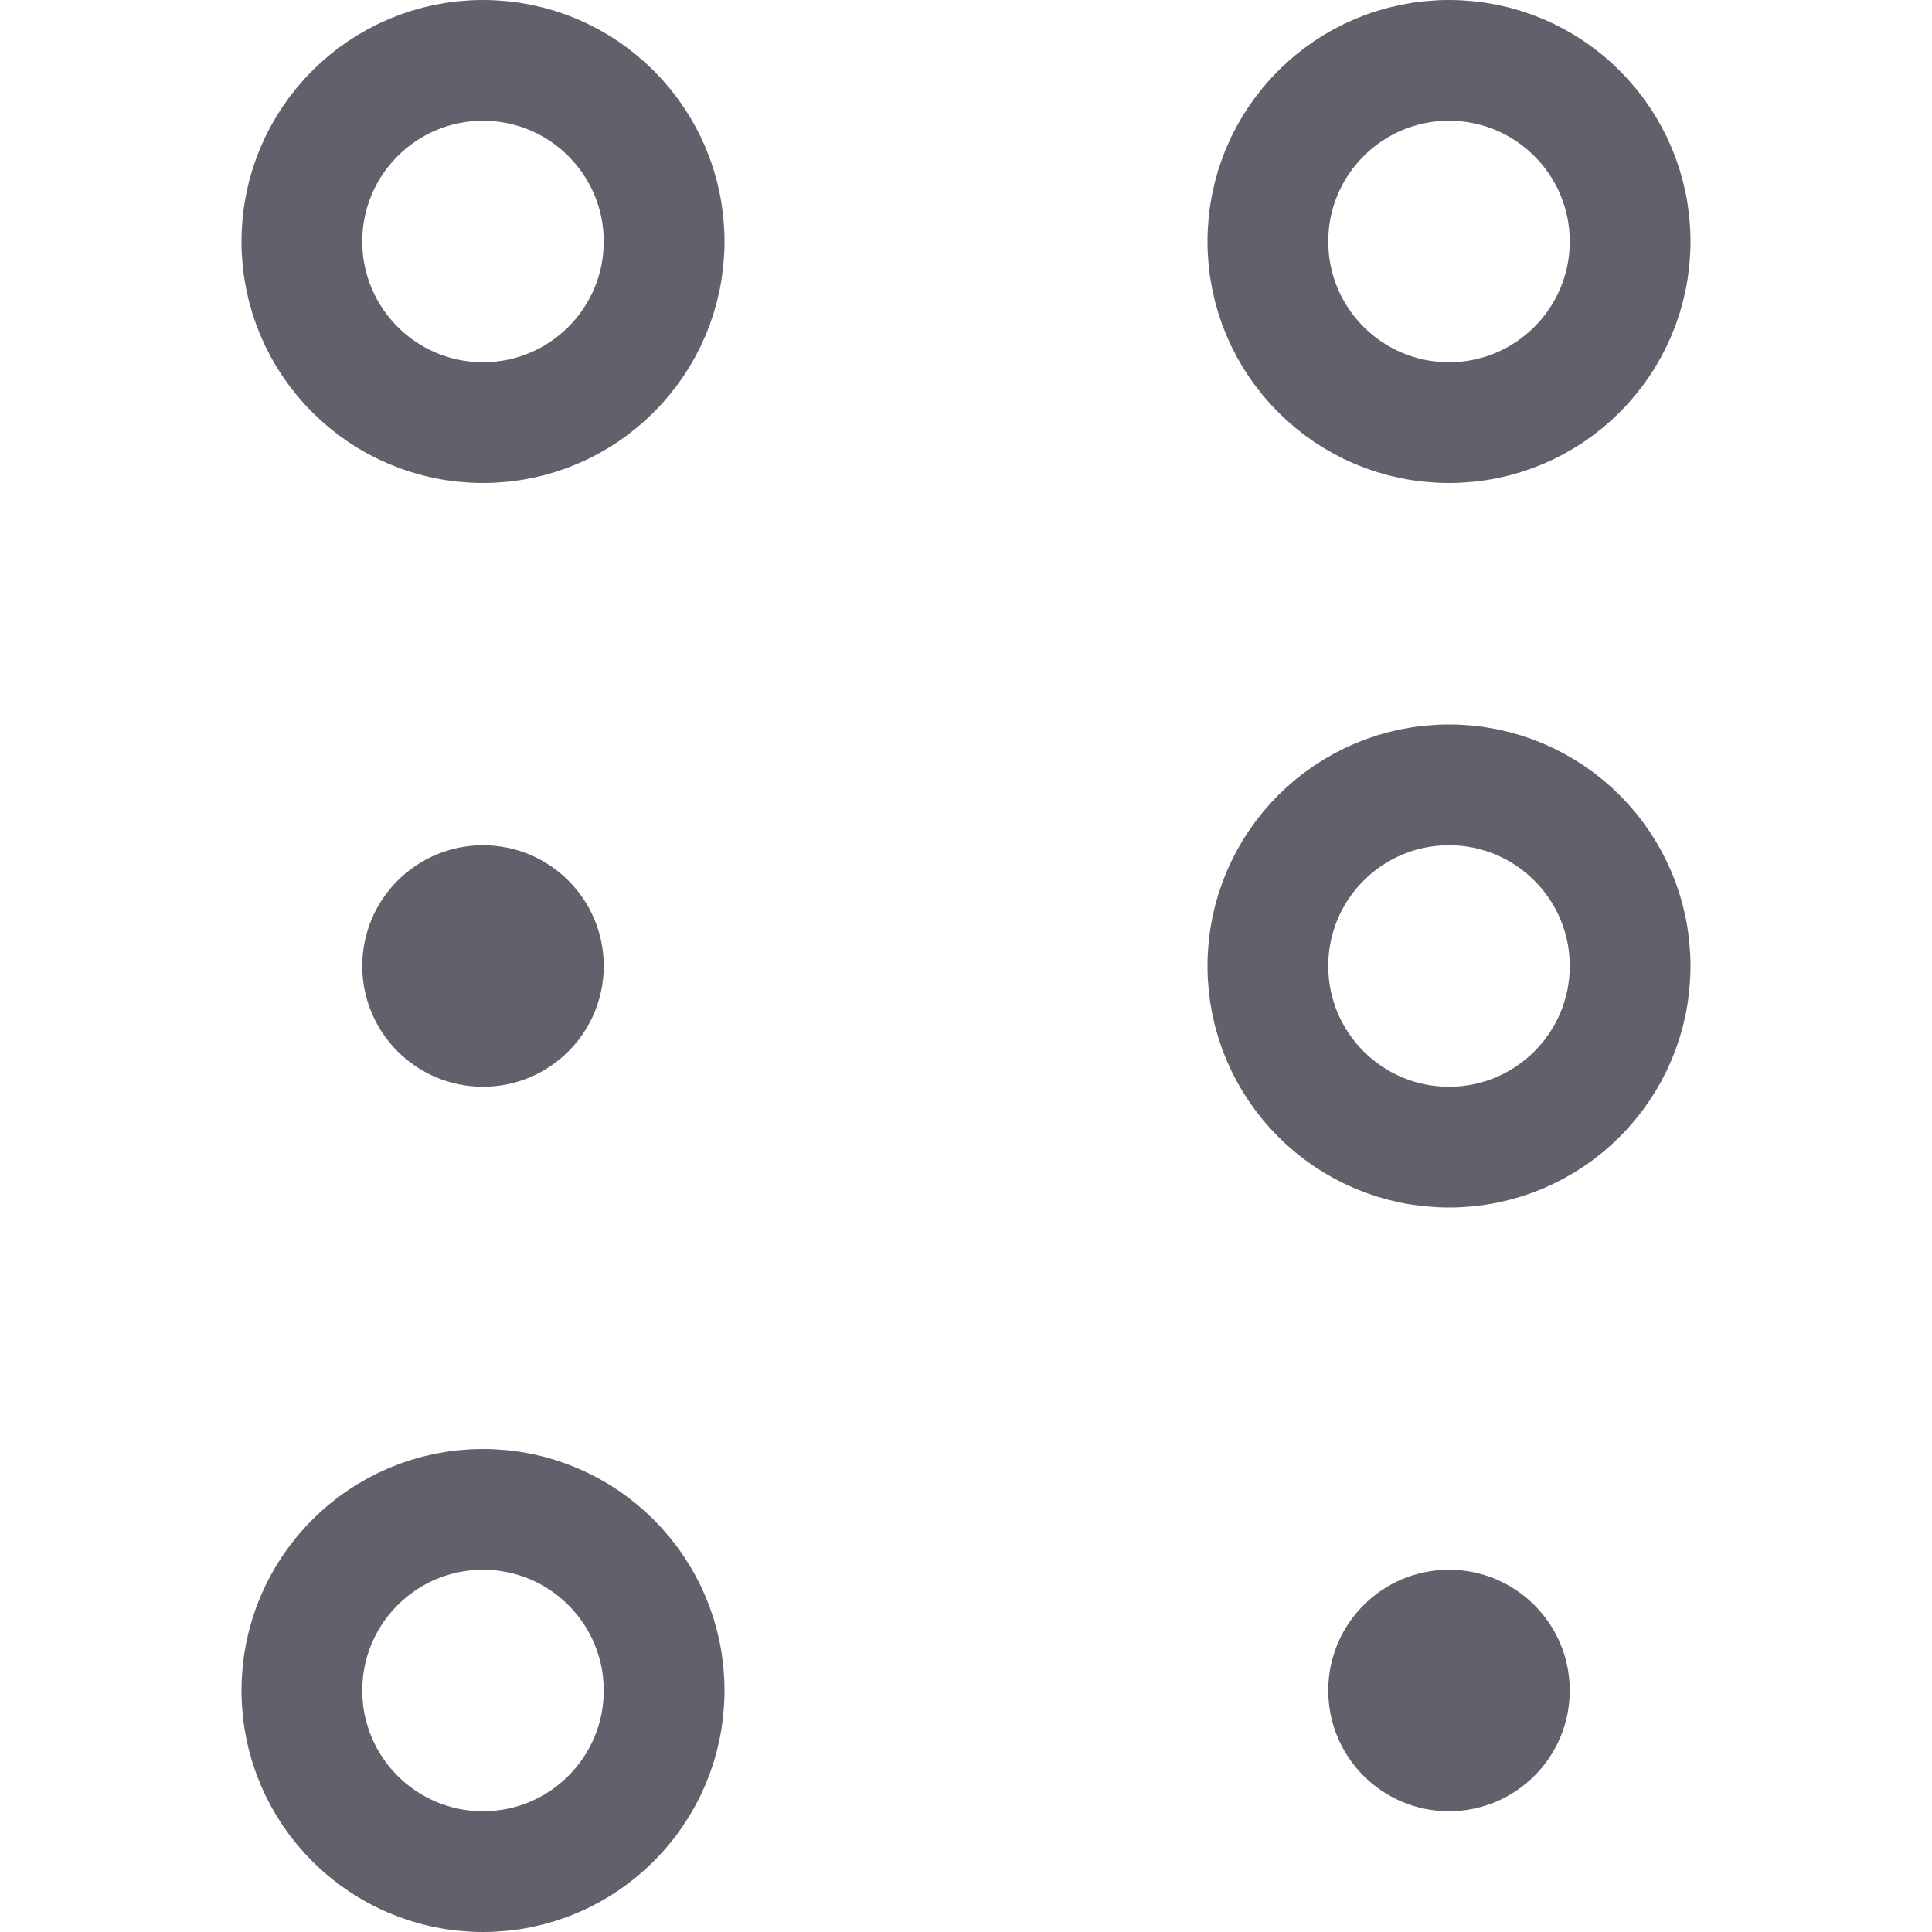 <svg xmlns="http://www.w3.org/2000/svg" height="16" width="16" viewBox="0 0 16 16">
    <circle cx="12" cy="8" r="1.5" fill="none" stroke="#61616b" data-cap="butt" data-color="color-2"></circle>
    <circle cx="12" cy="2" r="1.5" fill="none" stroke="#61616b" data-cap="butt" data-color="color-2"></circle>
    <circle cx="4" cy="2" r="1.5" fill="none" stroke="#61616b" data-cap="butt" data-color="color-2"></circle>
    <circle cx="4" cy="14" r="1.5" fill="none" stroke="#61616b" data-cap="butt" data-color="color-2"></circle>
    <circle cx="4" cy="8" r="1" fill="#61616b" data-stroke="none" stroke="none"></circle>
    <circle cx="12" cy="14" r="1" fill="#61616b" data-stroke="none" stroke="none"></circle>
</svg>